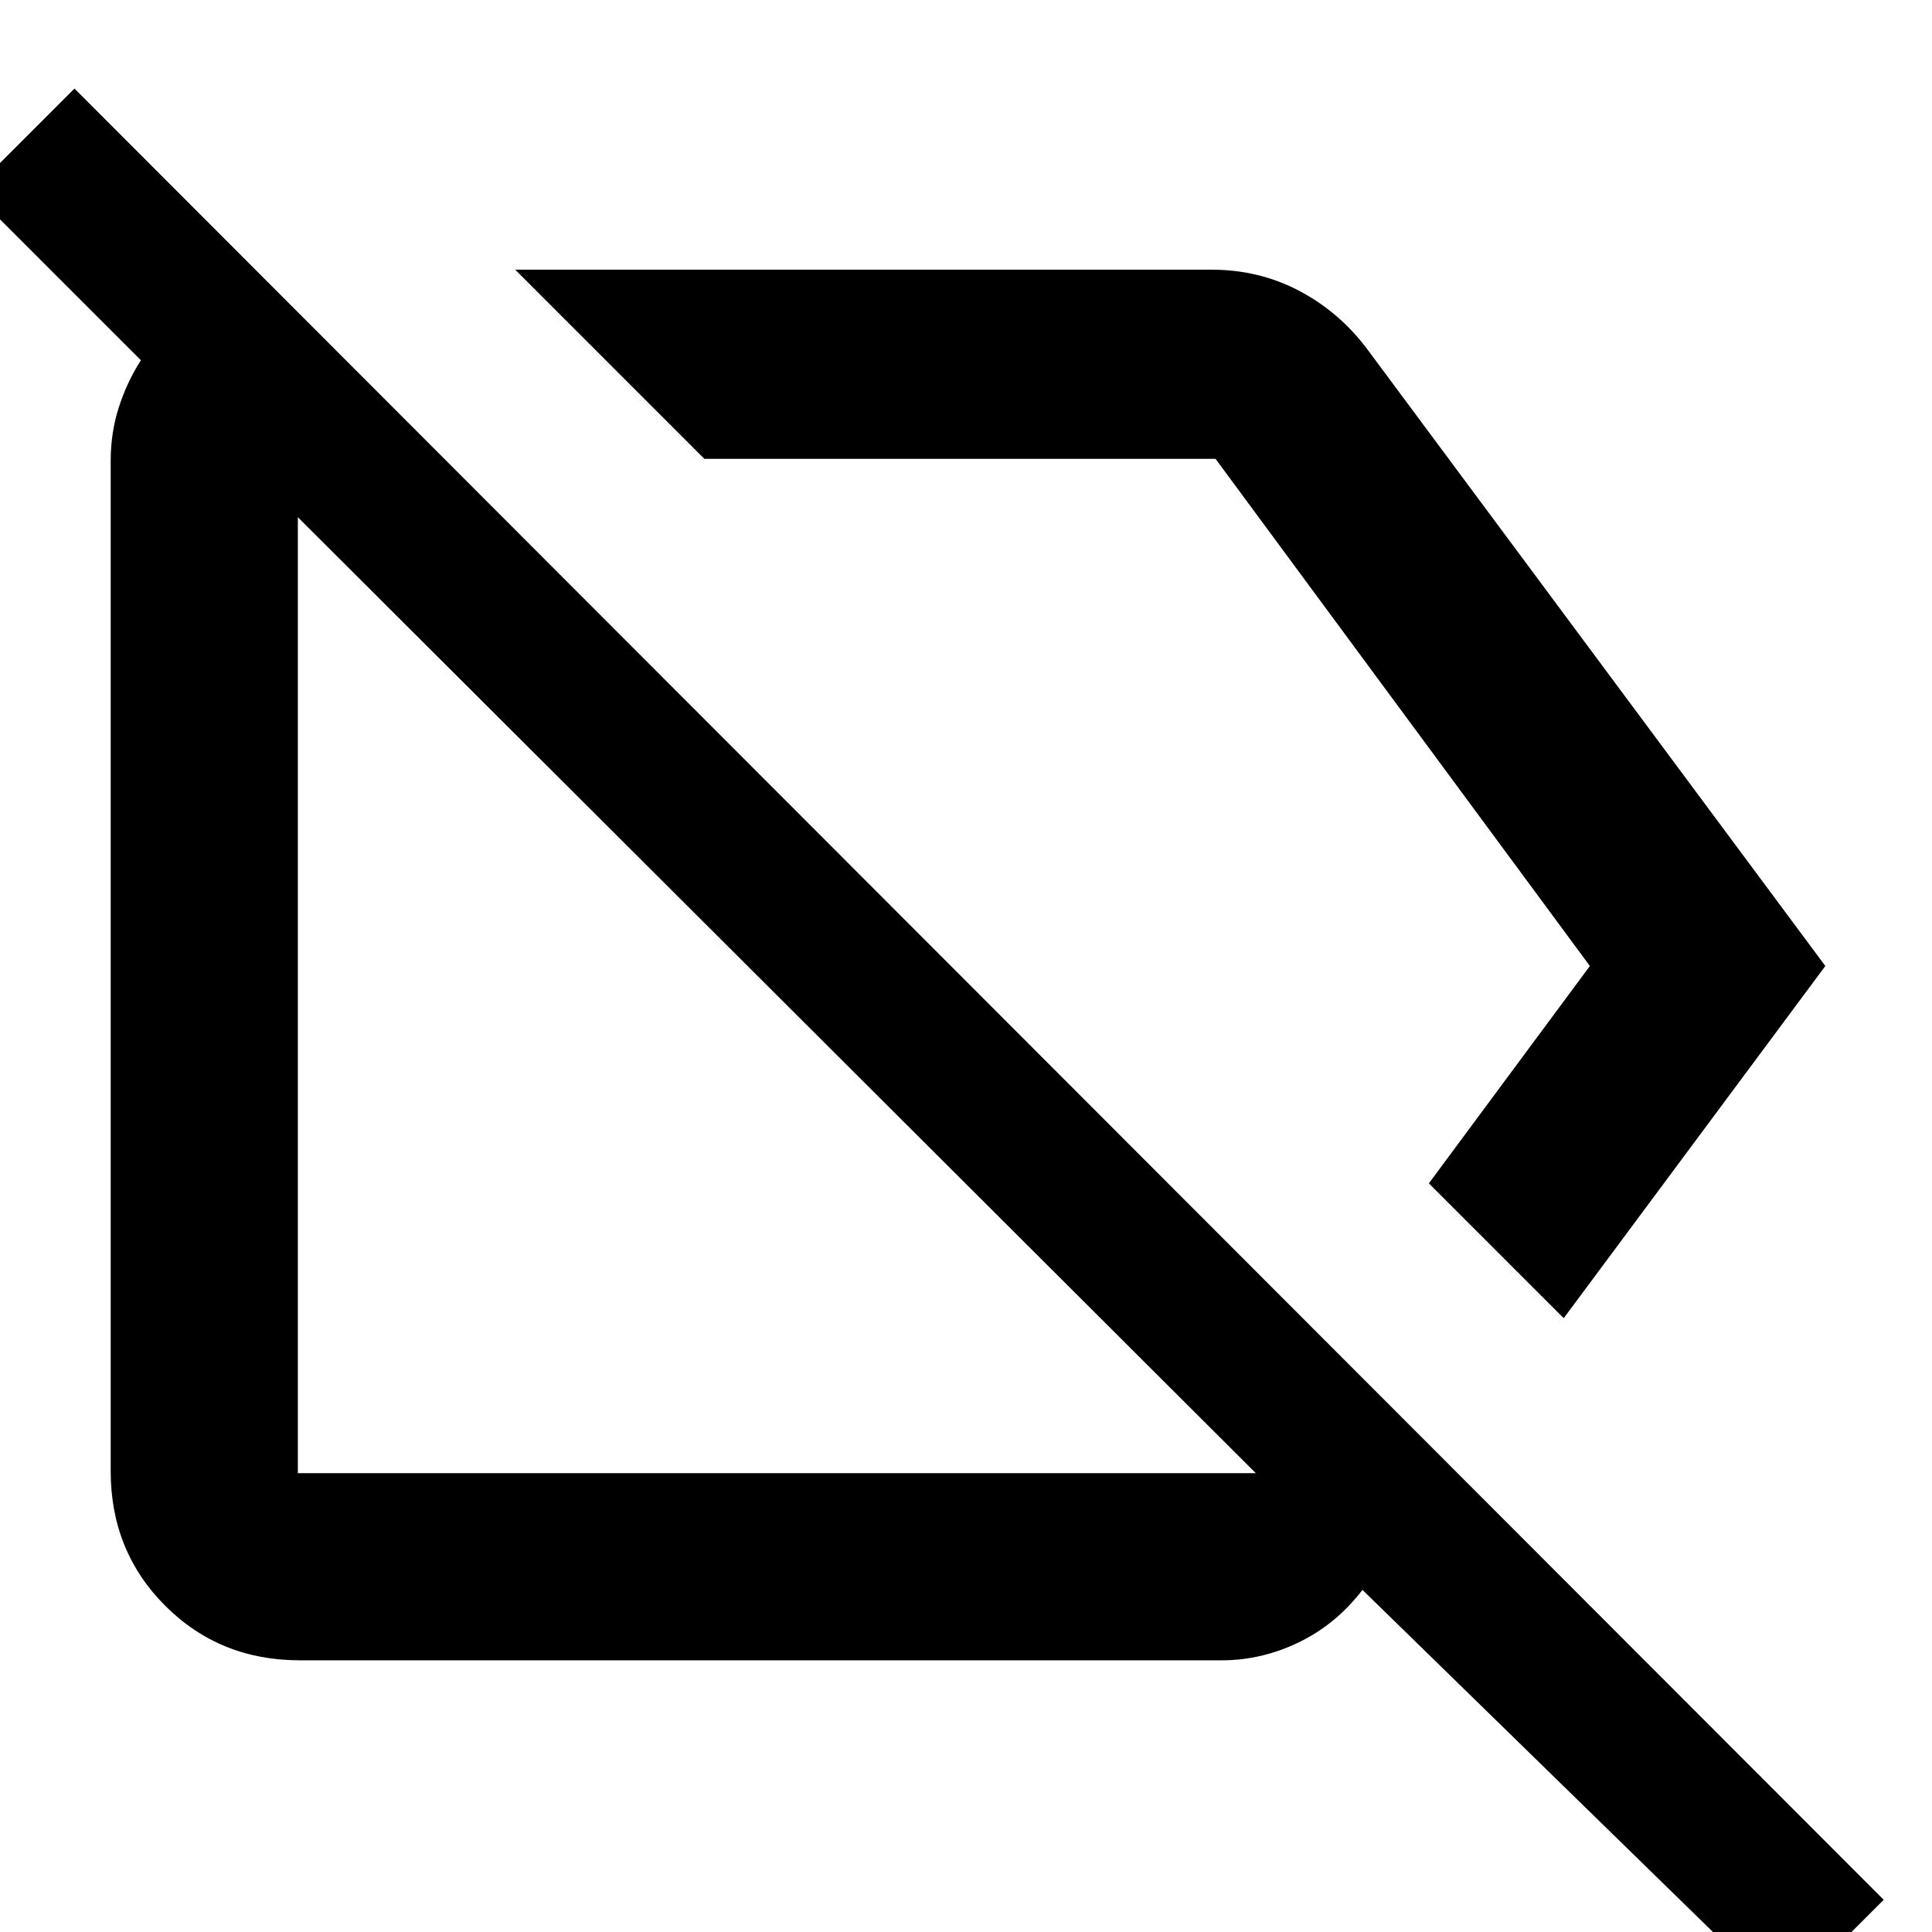 <svg xmlns="http://www.w3.org/2000/svg" width="48" height="48" viewBox="0 -960 960 960"><path d="m777-305-67-67 80-108-186-252H350l-94-94h346q23.53 0 43.38 10.42Q665.22-805.16 679-787l228 307-130 175Zm-629 77h476L148-703v475ZM886 34 677-170q-13 17-31.5 26t-38.5 9H149q-39.8 0-66.9-27.1Q55-189.2 55-229v-502q0-13.97 4-26.48Q63-770 70-781l-84-84 51-51L936-16l-50 50ZM571-552Zm-184 85Z"/></svg>
